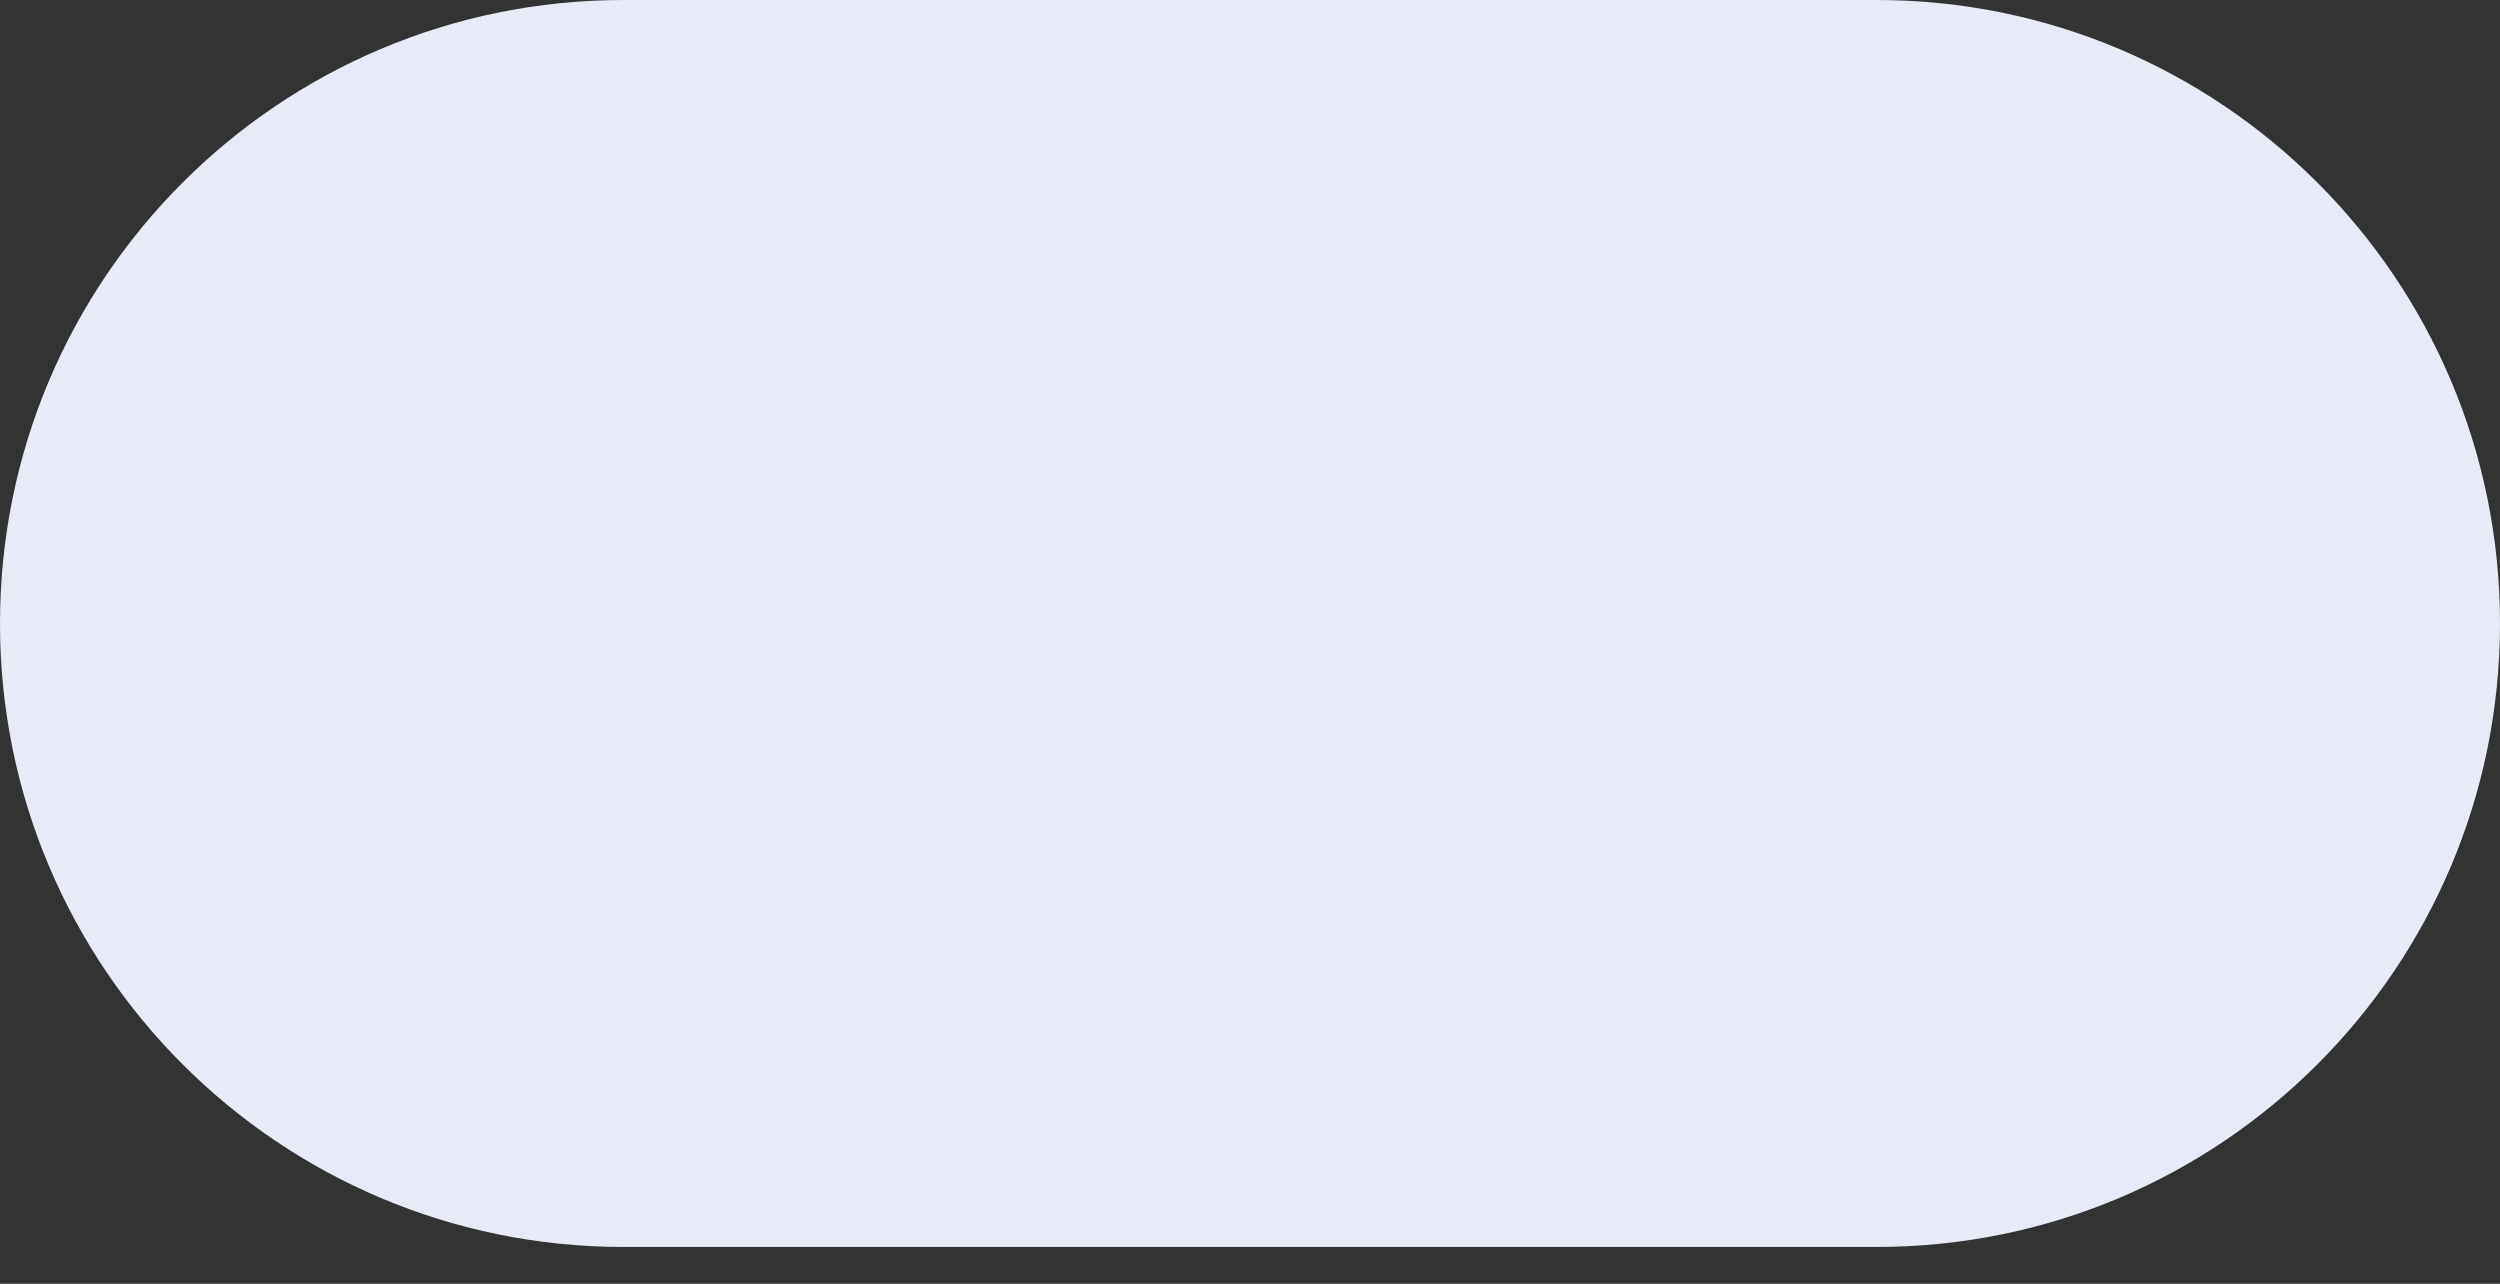 <svg width="37" height="19" viewBox="0 0 37 19" fill="none" xmlns="http://www.w3.org/2000/svg">
<rect x="0" y="0" width="37" height="19" fill="#333333" stroke="none"/>
<path d="M27.773 0H9.227C4.131 0 0 4.131 0 9.227C0 14.323 4.131 18.455 9.227 18.455H27.773C32.869 18.455 37 14.323 37 9.227C37 4.131 32.869 0 27.773 0Z" fill="#E7EBF8"/>
</svg>
